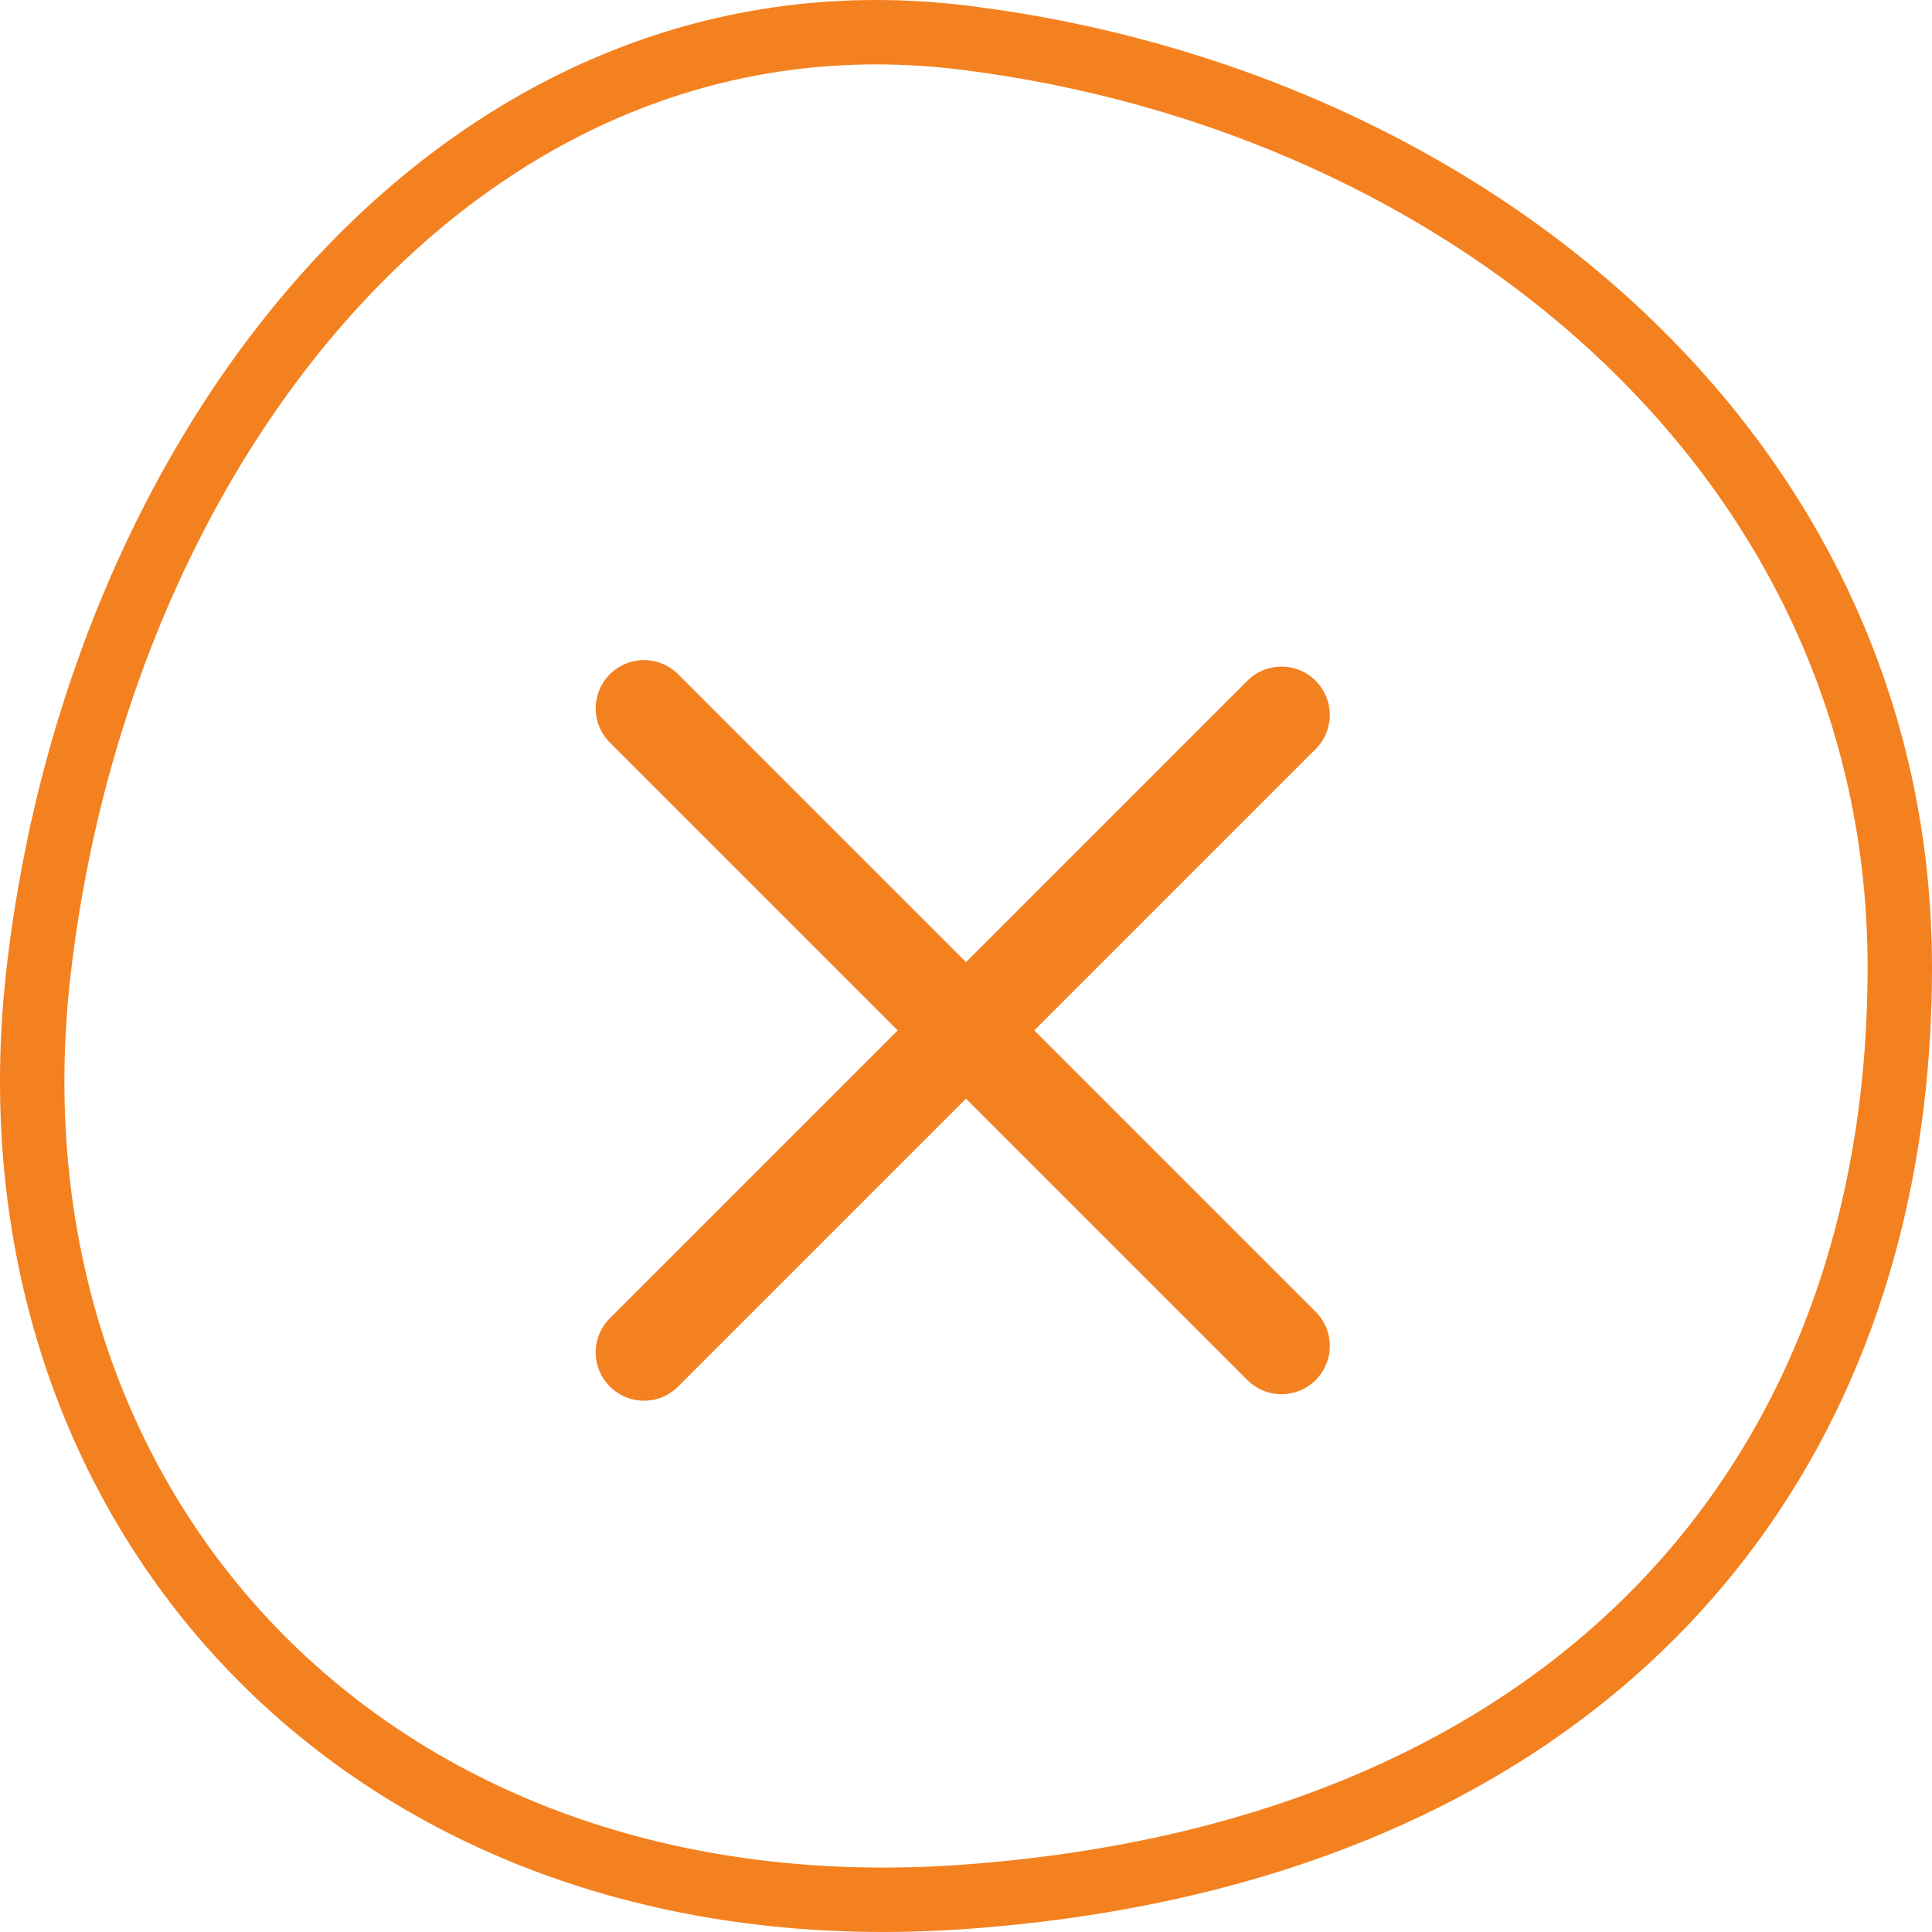 <svg width="30" height="30" viewBox="0 0 30 30" fill="none" xmlns="http://www.w3.org/2000/svg">
<path d="M0.6 15.078C0.118 19.253 1.404 23.011 3.95 25.639C6.495 28.266 10.331 29.798 15.015 29.451C19.735 29.102 23.348 27.47 25.779 24.962C28.209 22.456 29.5 19.033 29.5 15.021C29.5 7.106 22.798 1.562 14.99 0.587C11.187 0.113 7.851 1.609 5.325 4.291C2.793 6.98 1.088 10.856 0.6 15.078Z" stroke="#F48120"/>
<path d="M10 11L19.899 20.899" stroke="#F48120" stroke-width="1.5" stroke-linecap="round"/>
<path d="M10 21L19.899 11.101" stroke="#F48120" stroke-width="1.5" stroke-linecap="round"/>
</svg>
